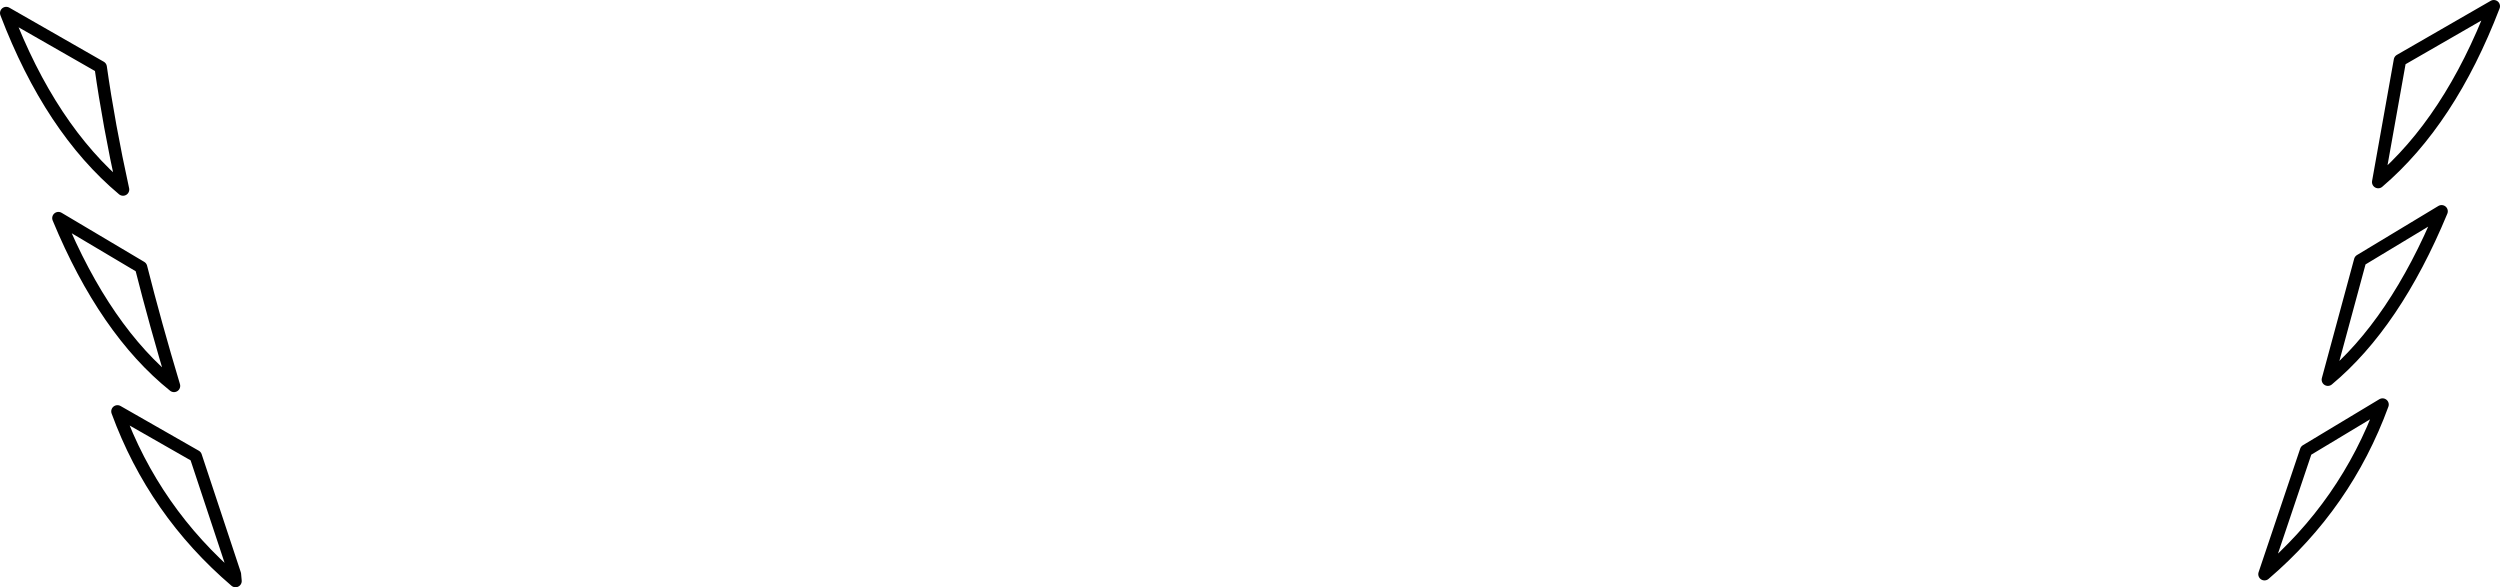 <?xml version="1.0" encoding="UTF-8" standalone="no"?>
<svg xmlns:xlink="http://www.w3.org/1999/xlink" height="47.25px" width="201.15px" xmlns="http://www.w3.org/2000/svg">
  <g transform="matrix(1.0, 0.0, 0.0, 1.0, -299.25, -315.4)">
    <path d="M481.45 361.6 Q488.0 356.0 490.95 347.95 L484.8 351.65 481.45 361.6 M486.55 345.95 Q491.95 341.45 495.7 332.4 L489.15 336.35 486.55 345.95 M499.9 315.9 L492.35 320.25 490.6 330.05 Q496.35 325.15 499.9 315.9 M309.15 330.65 Q303.3 325.75 299.75 316.45 L307.35 320.8 Q308.0 325.4 309.15 330.65 M313.25 346.45 Q307.7 342.0 303.95 332.95 L310.6 336.9 Q311.75 341.45 313.25 346.45 M318.15 361.6 L315.0 352.1 308.7 348.5 Q311.65 356.55 318.2 362.15 L318.15 361.6" fill="none" stroke="#000000" stroke-linecap="round" stroke-linejoin="round" stroke-width="1.0"/>
  </g>
</svg>
